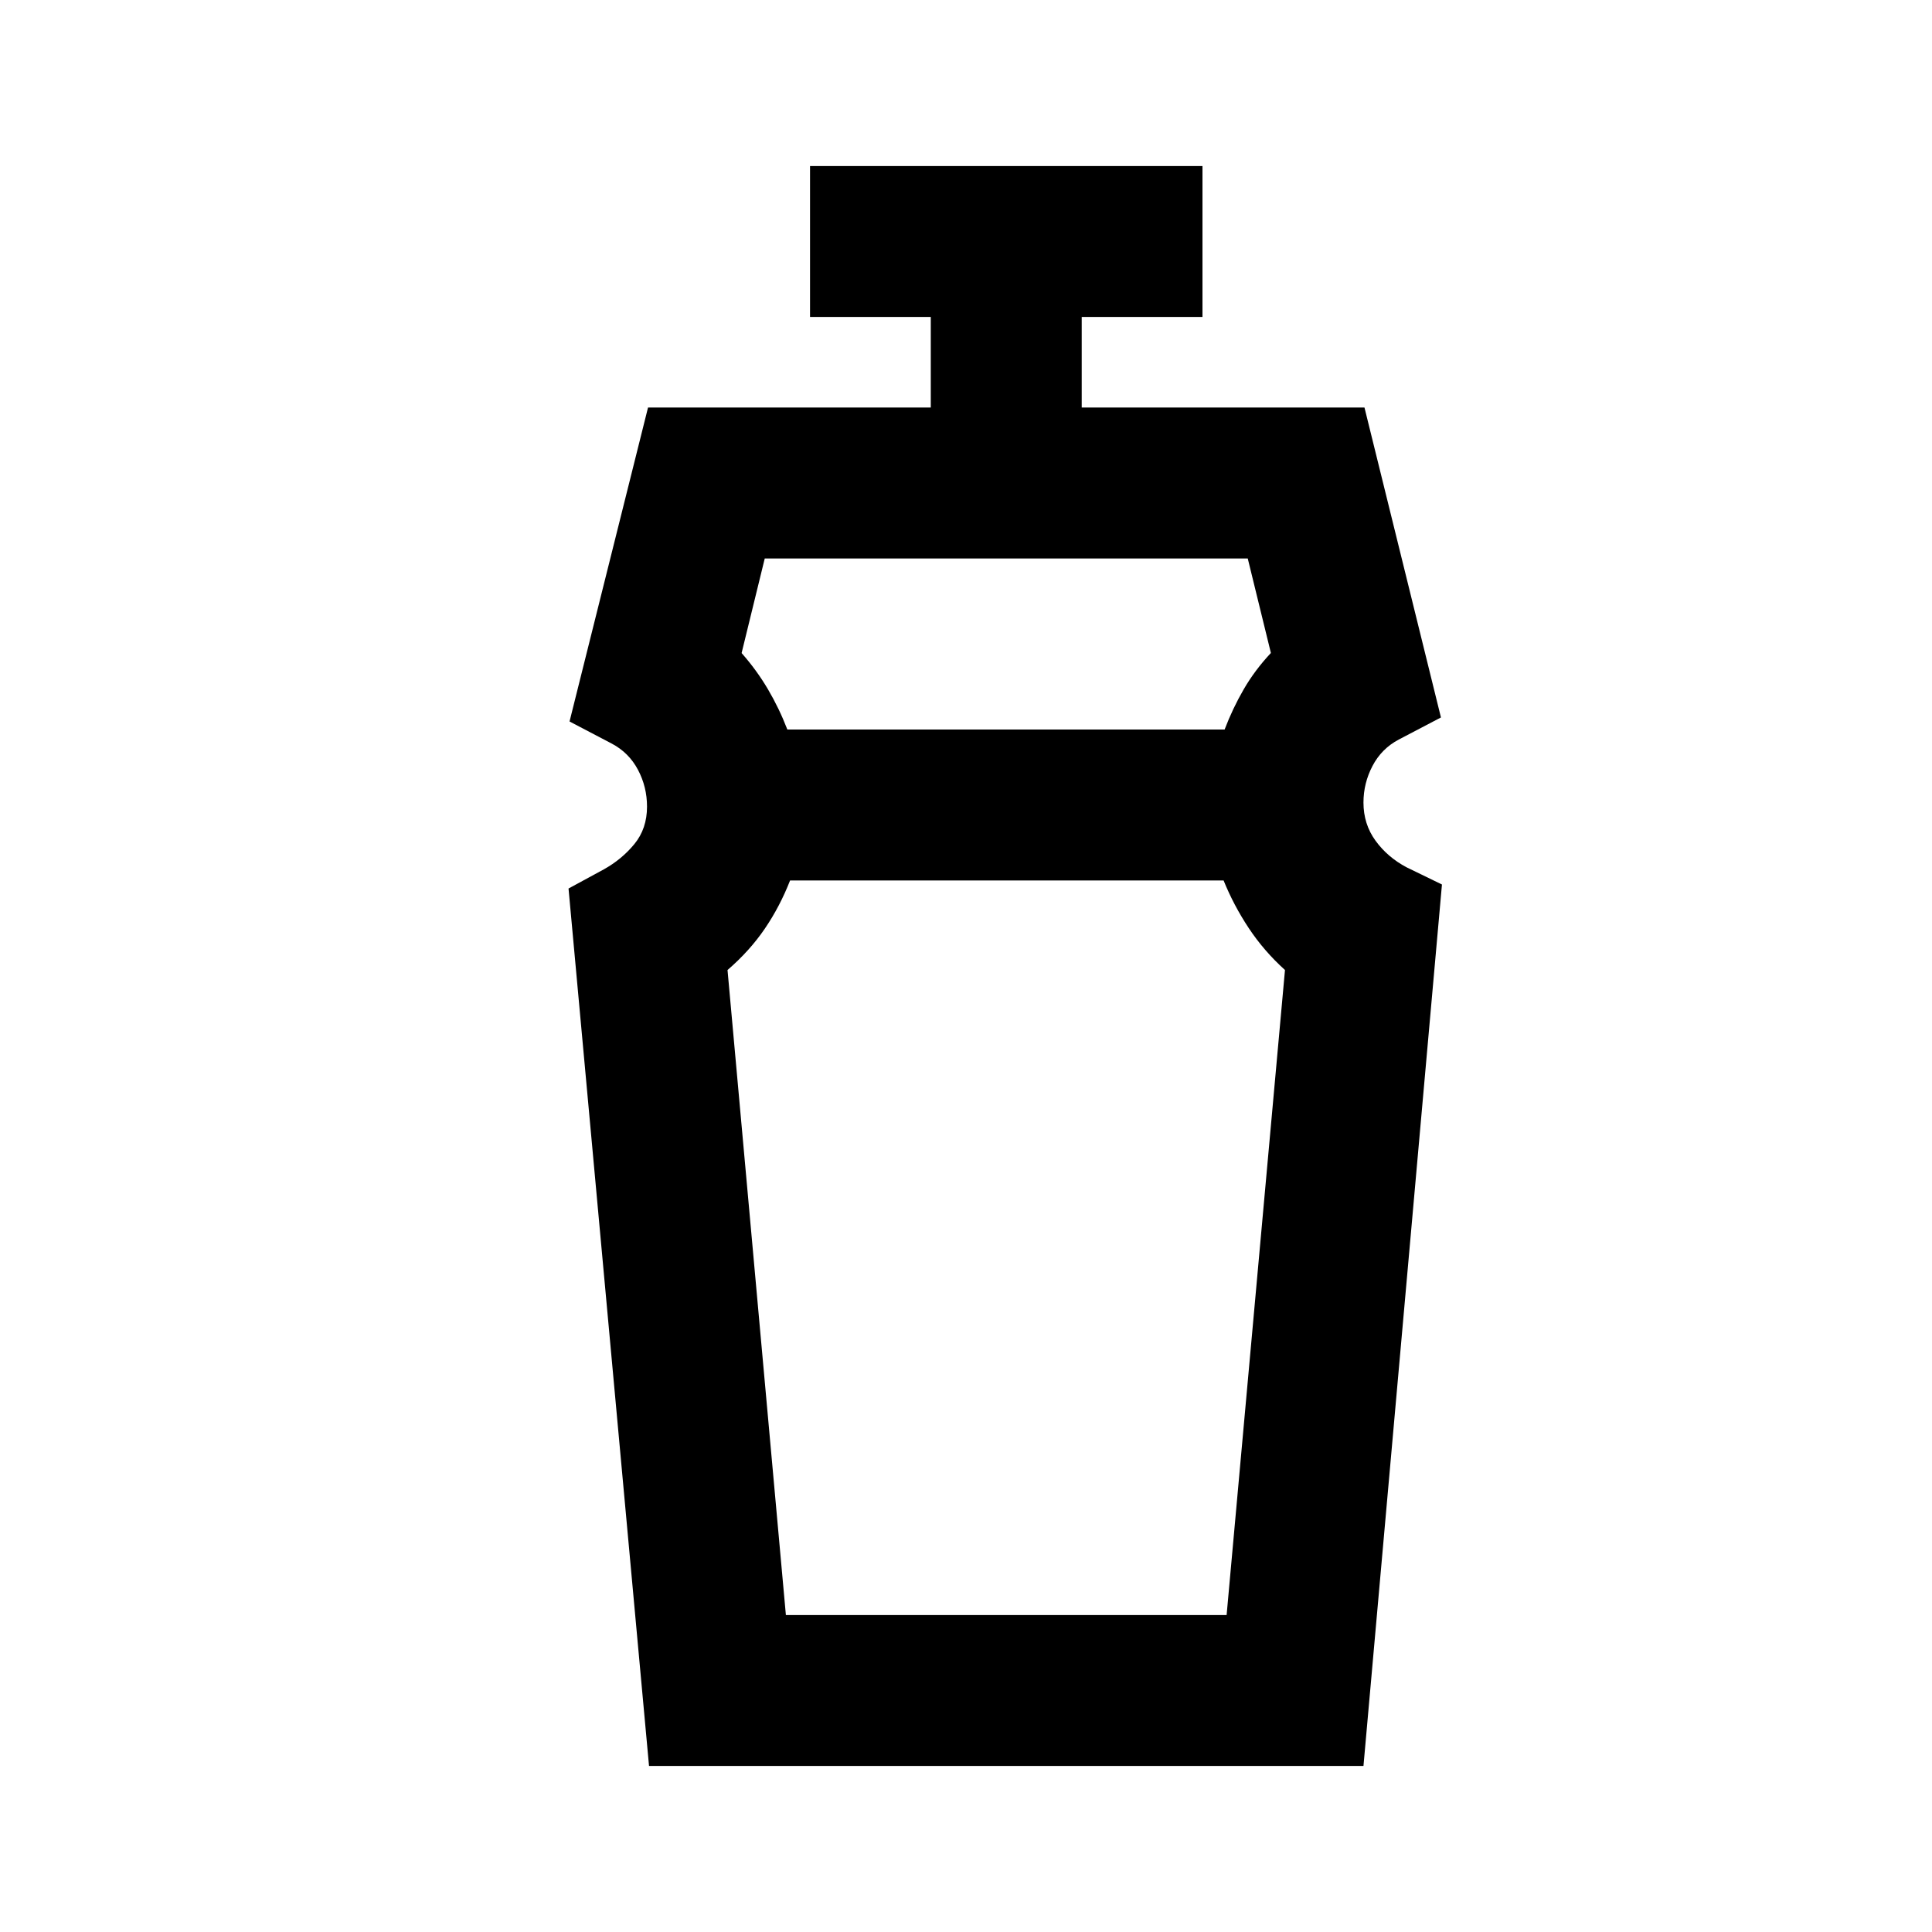 <svg xmlns="http://www.w3.org/2000/svg" height="24" viewBox="0 96 960 960" width="24"><path d="M390.5 898.5h219l29-320.5q-10.5-9.5-18-20.824Q613 545.853 608 533.5H392.581q-5.081 13-12.581 24-7.5 11-18.5 20.5l29 320.5Zm-10.5-525-11.5 47q7.5 8.5 13.084 17.982t9.645 20.018H608.5q4-10.5 9.5-20t13.5-18.038L620 373.5H380Zm-57.5 600-40-436L300 528q9-5 15.25-12.636 6.25-7.637 6.25-18.546 0-9.818-4.5-18.318-4.5-8.5-13-13l-21-11 39-156h140.5v-45h-60v-75h195v75h-60v45H678l38 154-21 11q-8.5 4.5-13 13.071-4.5 8.572-4.5 18.215 0 10.714 6 18.964 6 8.25 15.5 13.25l17.5 8.5-39 438h-355Zm177.5-440Zm0-75Z"/></svg>